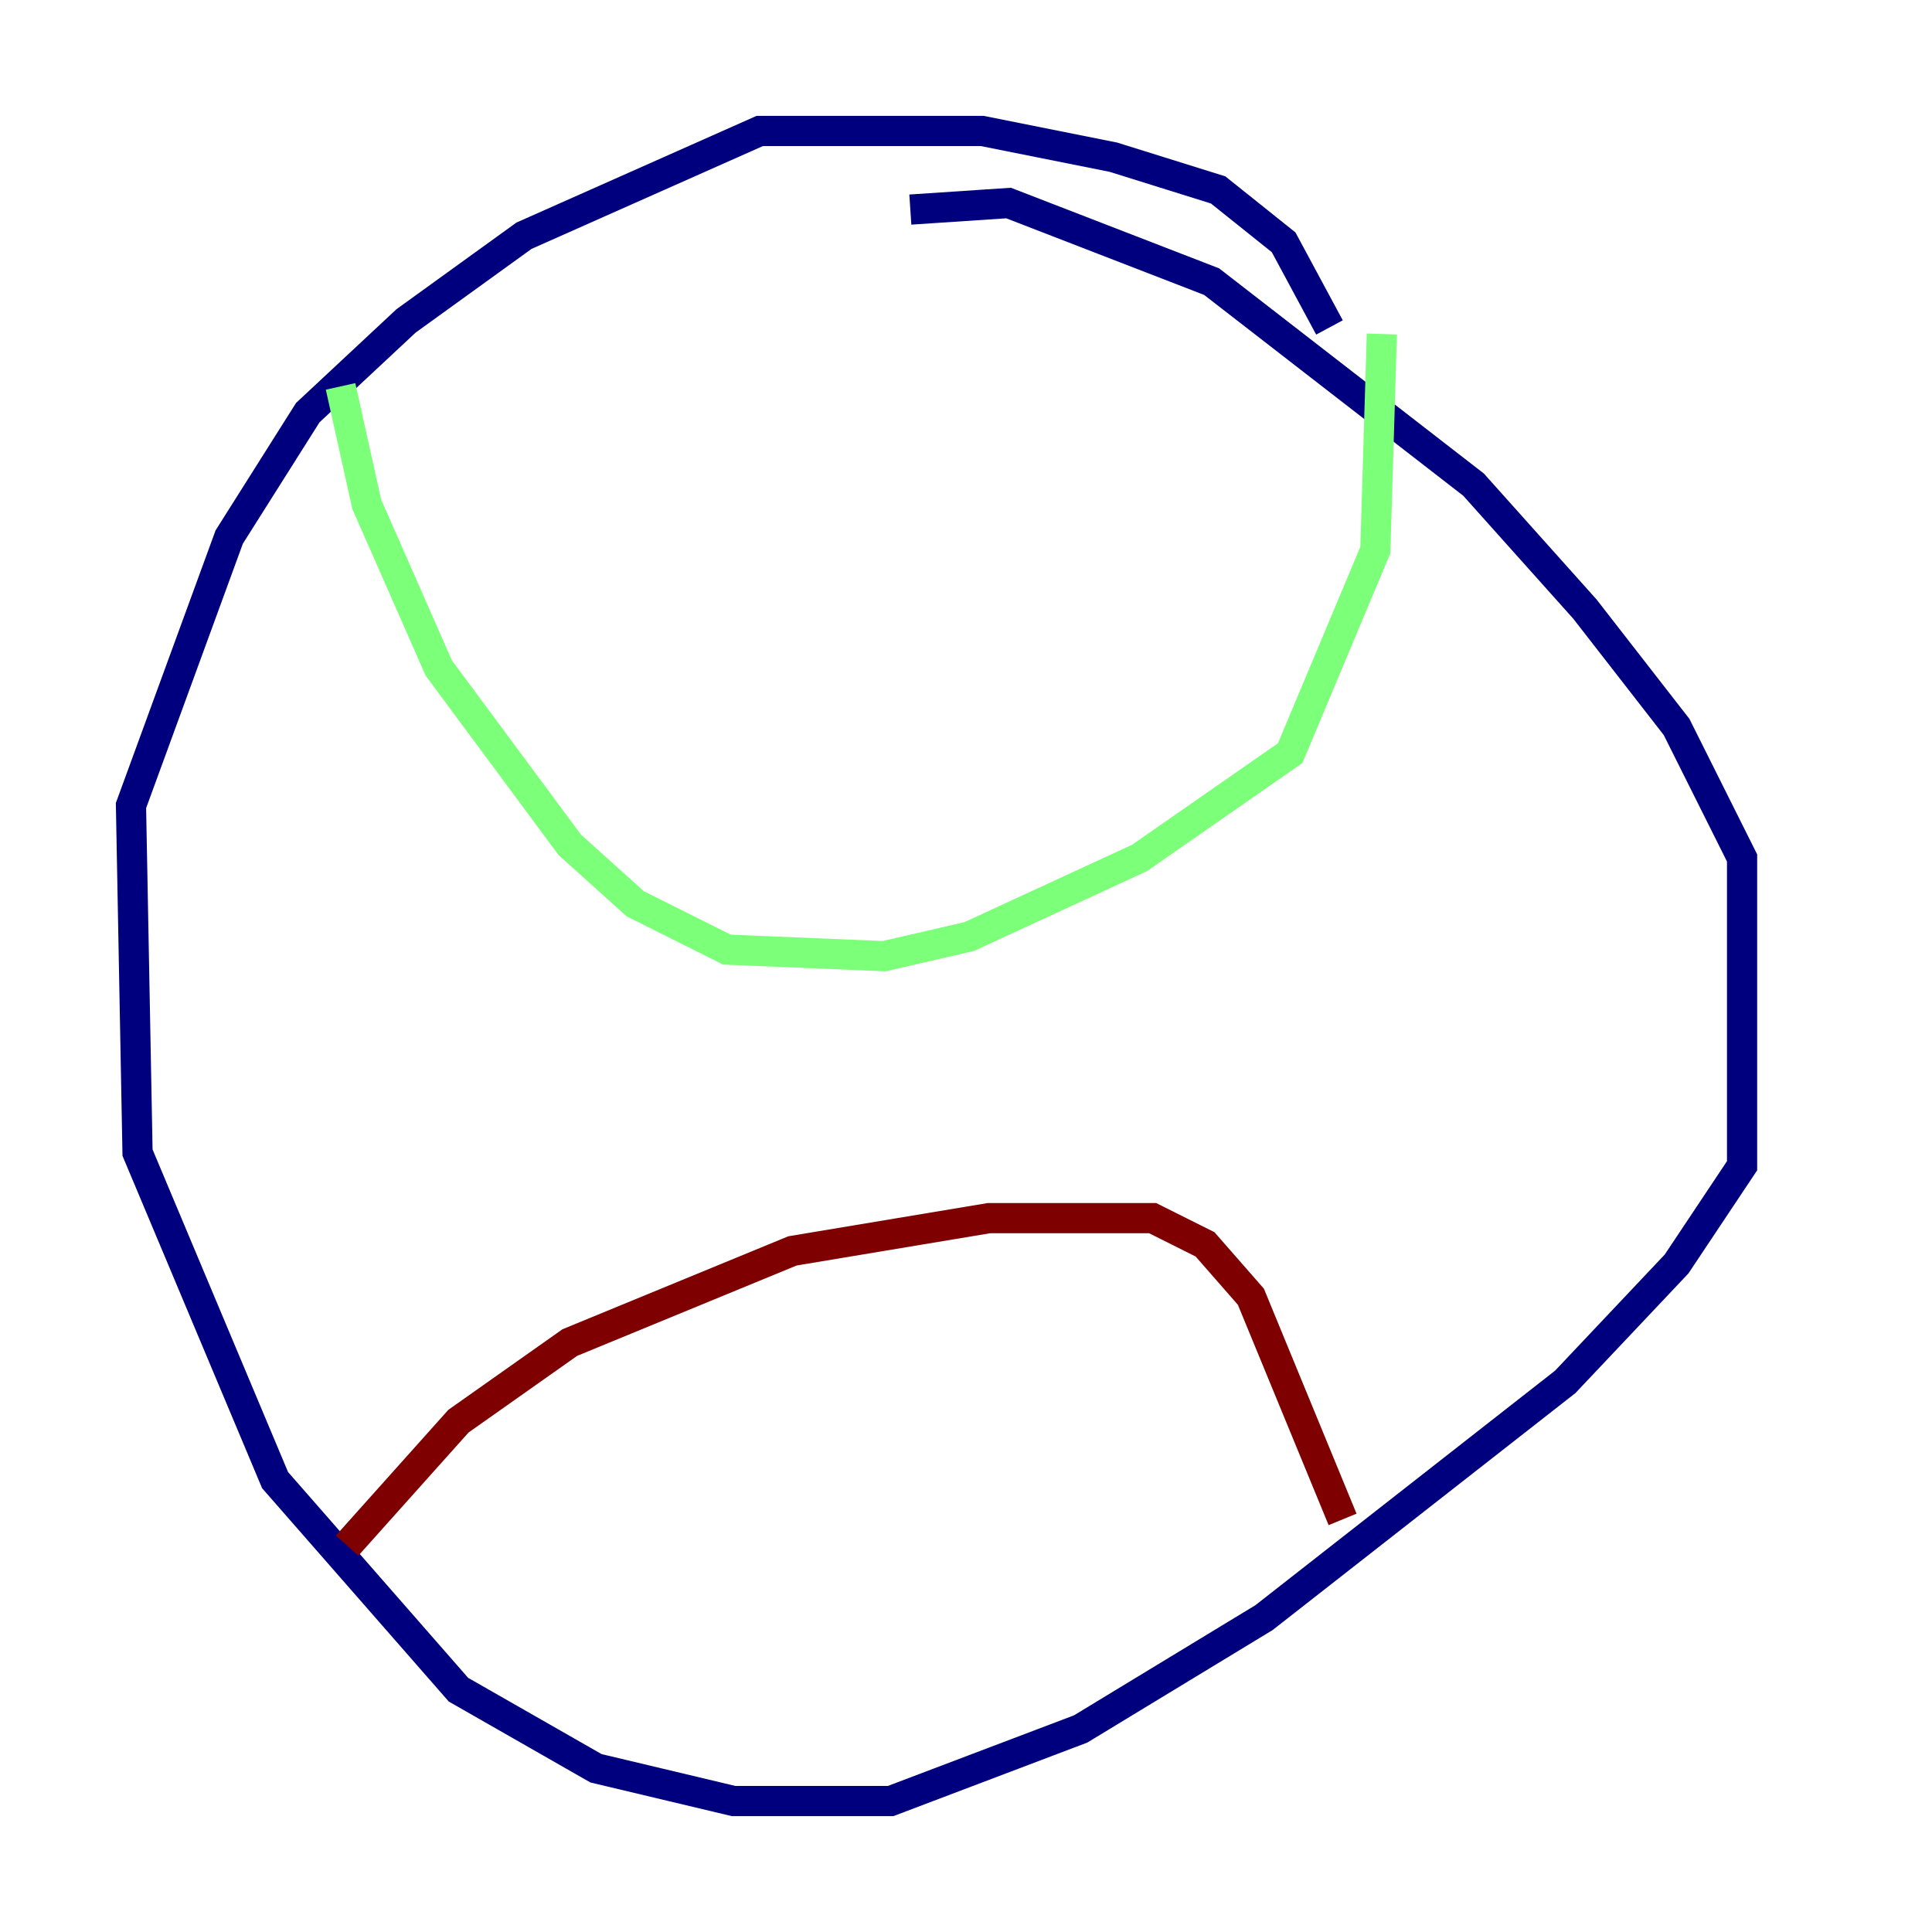 <?xml version="1.0" encoding="utf-8" ?>
<svg baseProfile="tiny" height="128" version="1.2" viewBox="0,0,128,128" width="128" xmlns="http://www.w3.org/2000/svg" xmlns:ev="http://www.w3.org/2001/xml-events" xmlns:xlink="http://www.w3.org/1999/xlink"><defs /><polyline fill="none" points="88.081,21.695 85.044,16.054 80.705,12.583 73.763,10.414 65.085,8.678 50.332,8.678 34.712,15.62 26.902,21.261 20.393,27.336 15.186,35.58 8.678,53.37 9.112,76.366 18.224,98.061 30.373,111.946 39.485,117.153 48.597,119.322 59.01,119.322 71.593,114.549 83.742,107.173 103.702,91.552 111.078,83.742 115.417,77.234 115.417,56.841 111.078,48.163 105.003,40.352 97.627,32.108 80.271,18.658 66.82,13.451 60.312,13.885" stroke="#00007f" stroke-width="2" /><polyline fill="none" points="22.563,25.6 24.298,33.41 29.071,44.258 37.749,55.973 42.088,59.878 48.163,62.915 58.576,63.349 64.217,62.047 75.498,56.841 85.478,49.898 91.119,36.447 91.552,22.129" stroke="#7cff79" stroke-width="2" /><polyline fill="none" points="22.997,102.4 30.373,94.156 37.749,88.949 52.502,82.875 65.519,80.705 76.366,80.705 79.837,82.441 82.875,85.912 88.949,100.664" stroke="#7f0000" stroke-width="2" /></svg>
